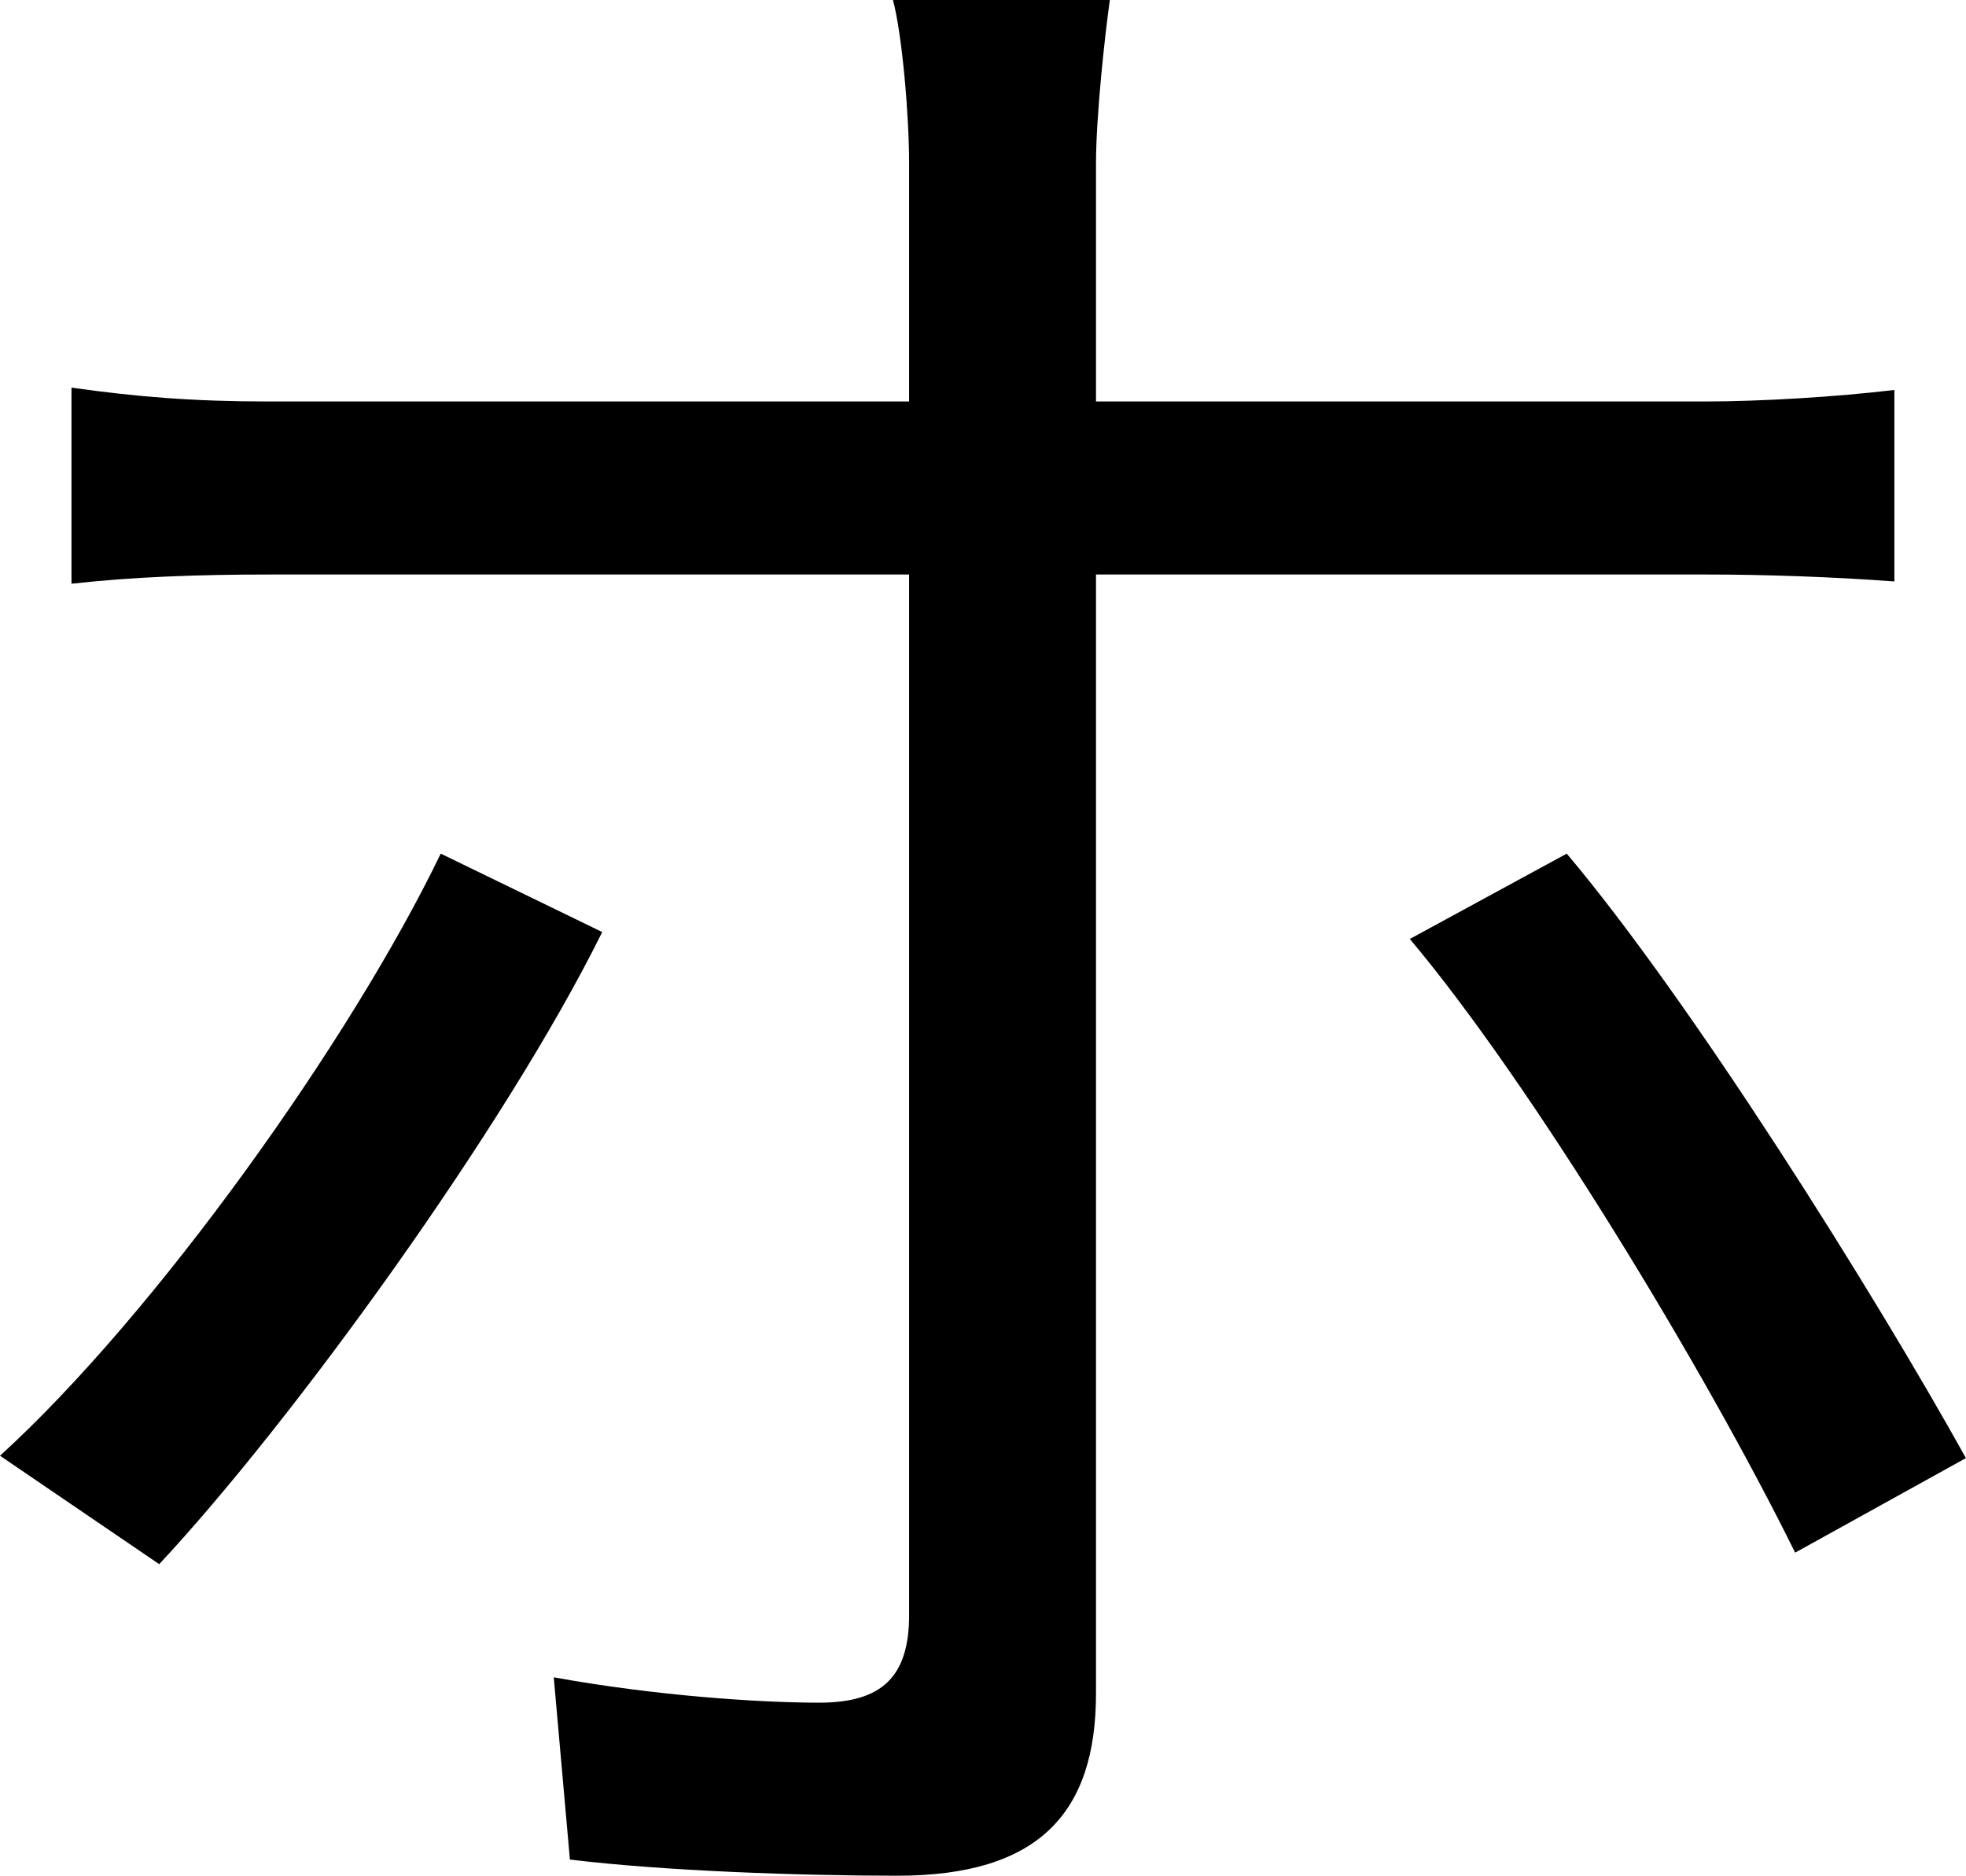 <svg width="30.057mm" height="28.681mm" version="1.1" viewBox="0 0 30.057 28.681" xmlns="http://www.w3.org/2000/svg">
 <g transform="translate(-27.399 -9.828)" stroke-width=".265" aria-label="ホ">
  <path d="m44.367 9.828h-3.316c0.141 0.529 0.247 1.764 0.247 2.505v3.634h-9.807c-1.129 0-2.011-0.071-2.999-0.212v2.999c0.953-0.106 1.94-0.141 3.034-0.141h9.772v15.91c0 0.953-0.423 1.341-1.376 1.341-0.917 0-2.505-0.106-4.057-0.388l0.247 2.787c1.446 0.176 3.528 0.247 5.009 0.247 2.152 0 3.034-0.953 3.034-2.787v-17.11h9.349c0.847 0 1.905 0.035 2.857 0.106v-2.928c-0.882 0.106-2.046 0.176-2.893 0.176h-9.313v-3.634c0-0.741 0.141-2.011 0.212-2.505zm-7.761 14.252-2.469-1.199c-1.376 2.857-4.374 7.056-6.738 9.207l2.434 1.658c2.011-2.152 5.292-6.668 6.773-9.666zm14.746-1.199-2.399 1.305c1.87 2.223 4.516 6.597 5.891 9.384l2.611-1.446c-1.411-2.54-4.198-6.985-6.103-9.243z"/>
 </g>
</svg>
